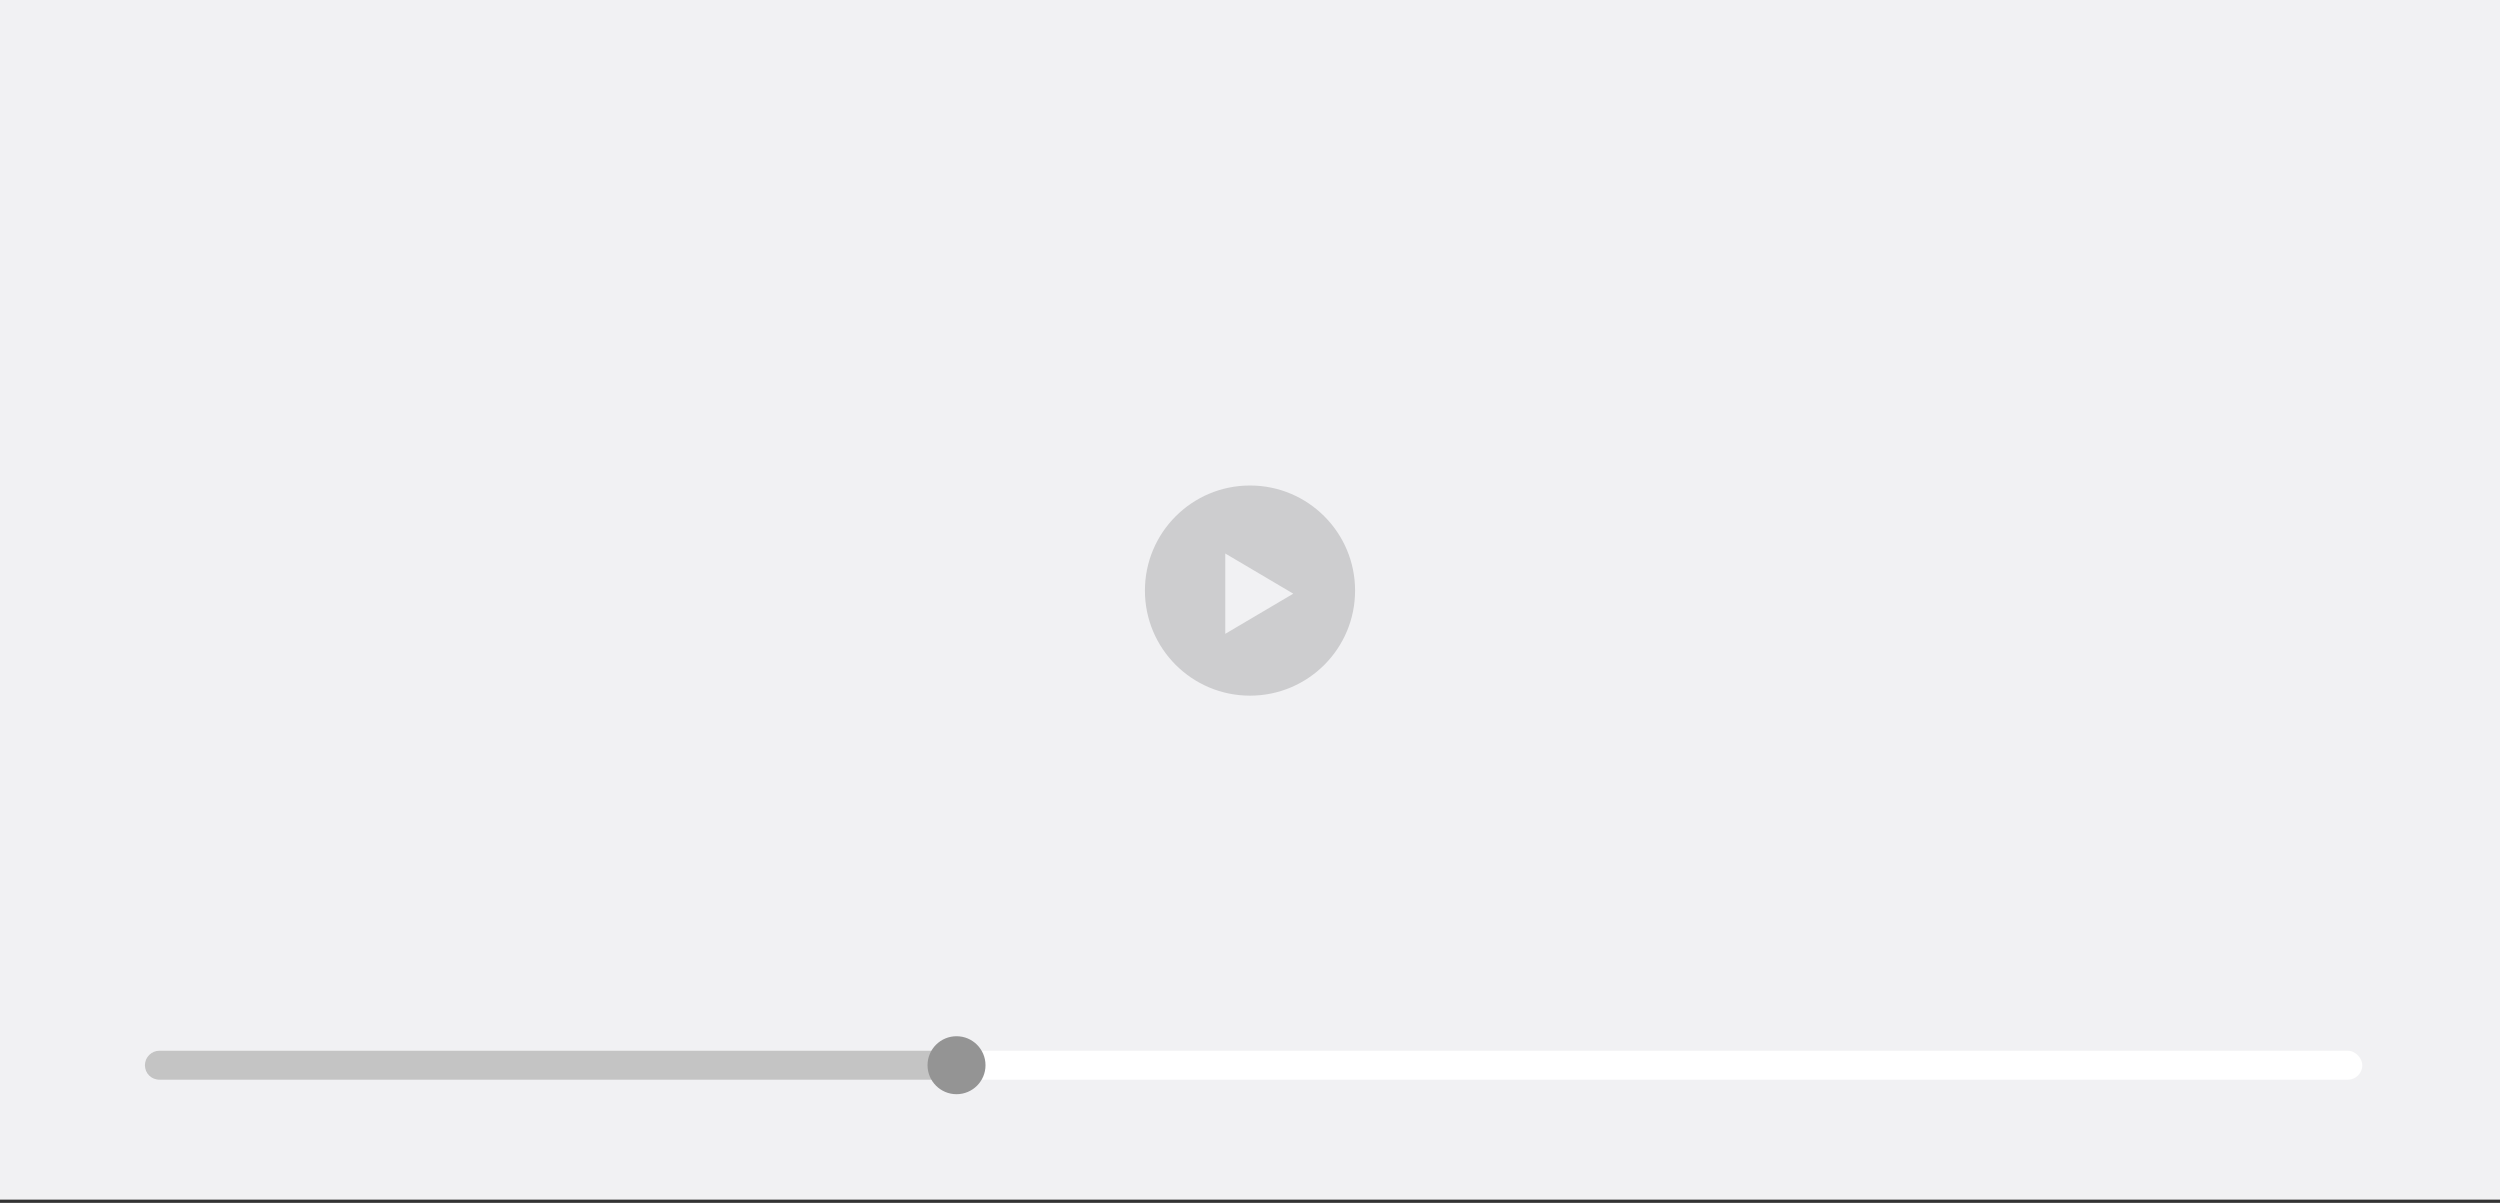 <?xml version="1.0" encoding="UTF-8"?>
<svg width="345px" height="166px" viewBox="0 0 345 166" version="1.1" xmlns="http://www.w3.org/2000/svg" xmlns:xlink="http://www.w3.org/1999/xlink">
    <rect x="0" y="0" width="345" height="166" fill="#333333" stroke="none"/>
    <!-- Generator: Sketch 47.1 (45422) - http://www.bohemiancoding.com/sketch -->
    <title>Group 11</title>
    <desc>Created with Sketch.</desc>
    <defs></defs>
    <g id="Atomframer" stroke="none" stroke-width="1" fill="none" fill-rule="evenodd">
        <g id="Artboard" transform="translate(-1112, -219)">
            <g id="Group-11" transform="translate(1112, 219)">
                <g id="Group-10-Copy-2" fill="#F1F1F3">
                    <rect id="Rectangle-3" x="0" y="0" width="345" height="165.549"></rect>
                </g>
                <rect id="Rectangle-5-Copy-2" fill="#FFFFFF" x="20" y="145" width="306" height="4" rx="2"></rect>
                <path d="M22,145 L135,145 L135,149 L22,149 L22,149 C20.895,149 20,148.105 20,147 L20,147 L20,147 C20,145.895 20.895,145 22,145 Z" id="Rectangle-5-Copy-3" fill="#787879" opacity="0.44"></path>
                <circle id="Oval-2-Copy" fill="#949494" cx="132" cy="147" r="4"></circle>
                <g id="视频-copy" opacity="0.5" transform="translate(158, 67)" fill-rule="nonzero" fill="#000000">
                    <path d="M14.5,0 C6.492,0 0,6.492 0,14.5 C0,22.508 6.492,29 14.5,29 C22.508,29 29,22.508 29,14.5 C29,6.492 22.508,0 14.5,0 Z M11.088,20.47 L11.088,9.382 L20.471,14.927 L11.088,20.47 Z" id="Shape" opacity="0.3"></path>
                </g>
            </g>
        </g>
    </g>
</svg>